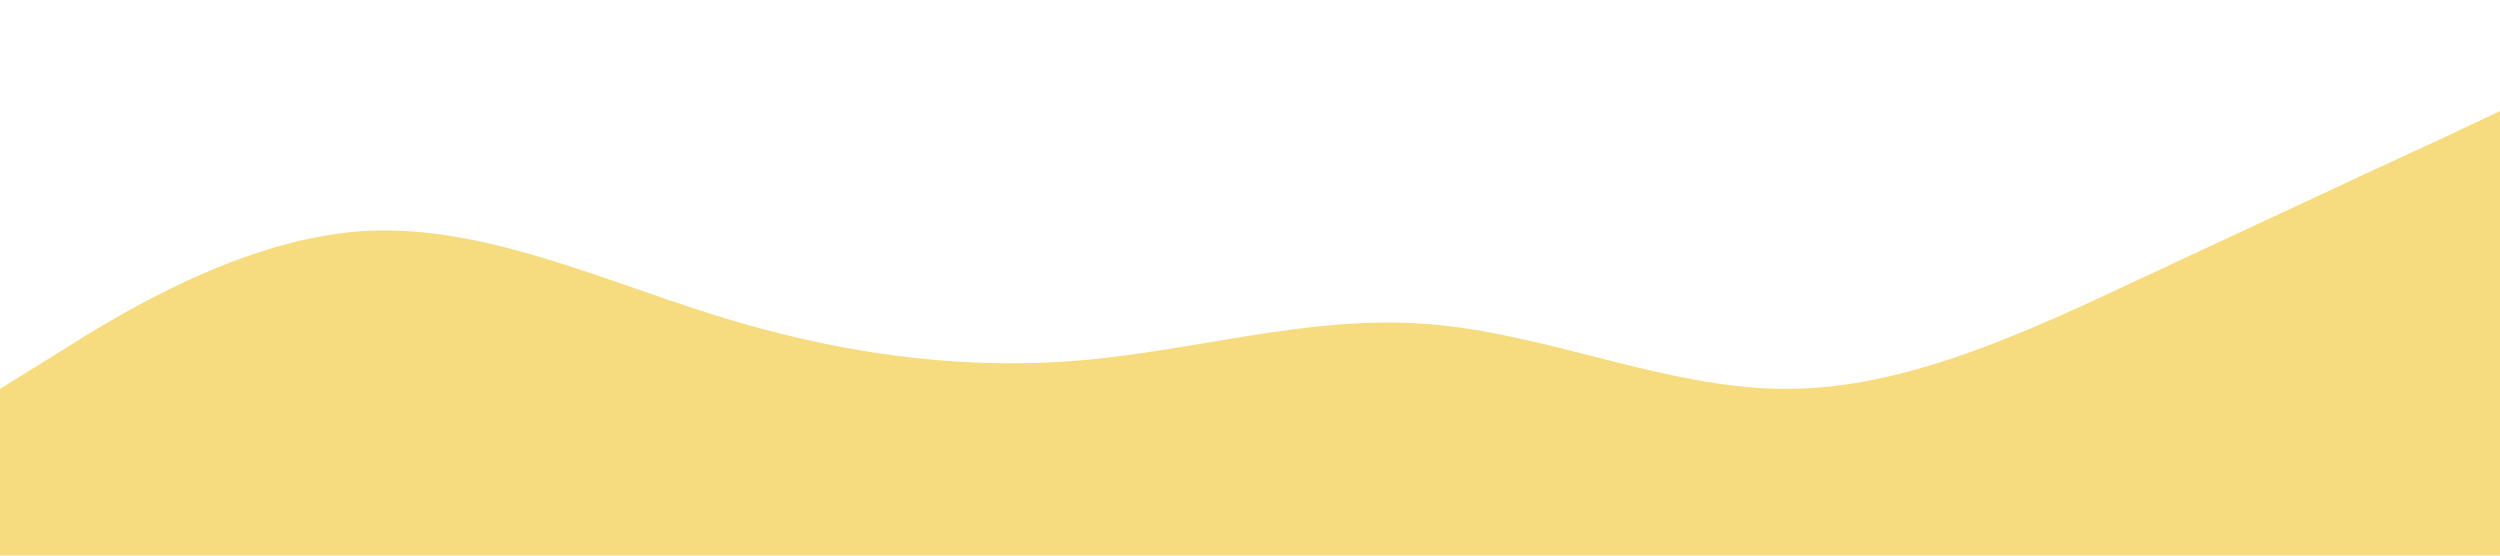 <?xml version="1.0" standalone="no"?><svg xmlns="http://www.w3.org/2000/svg" viewBox="0 0 1440 320"><path fill="#f7dc7f" fill-opacity="1" d="M0,224L34.3,202.7C68.6,181,137,139,206,133.3C274.3,128,343,160,411,181.3C480,203,549,213,617,208C685.7,203,754,181,823,186.7C891.4,192,960,224,1029,224C1097.1,224,1166,192,1234,160C1302.9,128,1371,96,1406,80L1440,64L1440,320L1405.7,320C1371.4,320,1303,320,1234,320C1165.7,320,1097,320,1029,320C960,320,891,320,823,320C754.3,320,686,320,617,320C548.6,320,480,320,411,320C342.9,320,274,320,206,320C137.1,320,69,320,34,320L0,320Z"></path></svg>